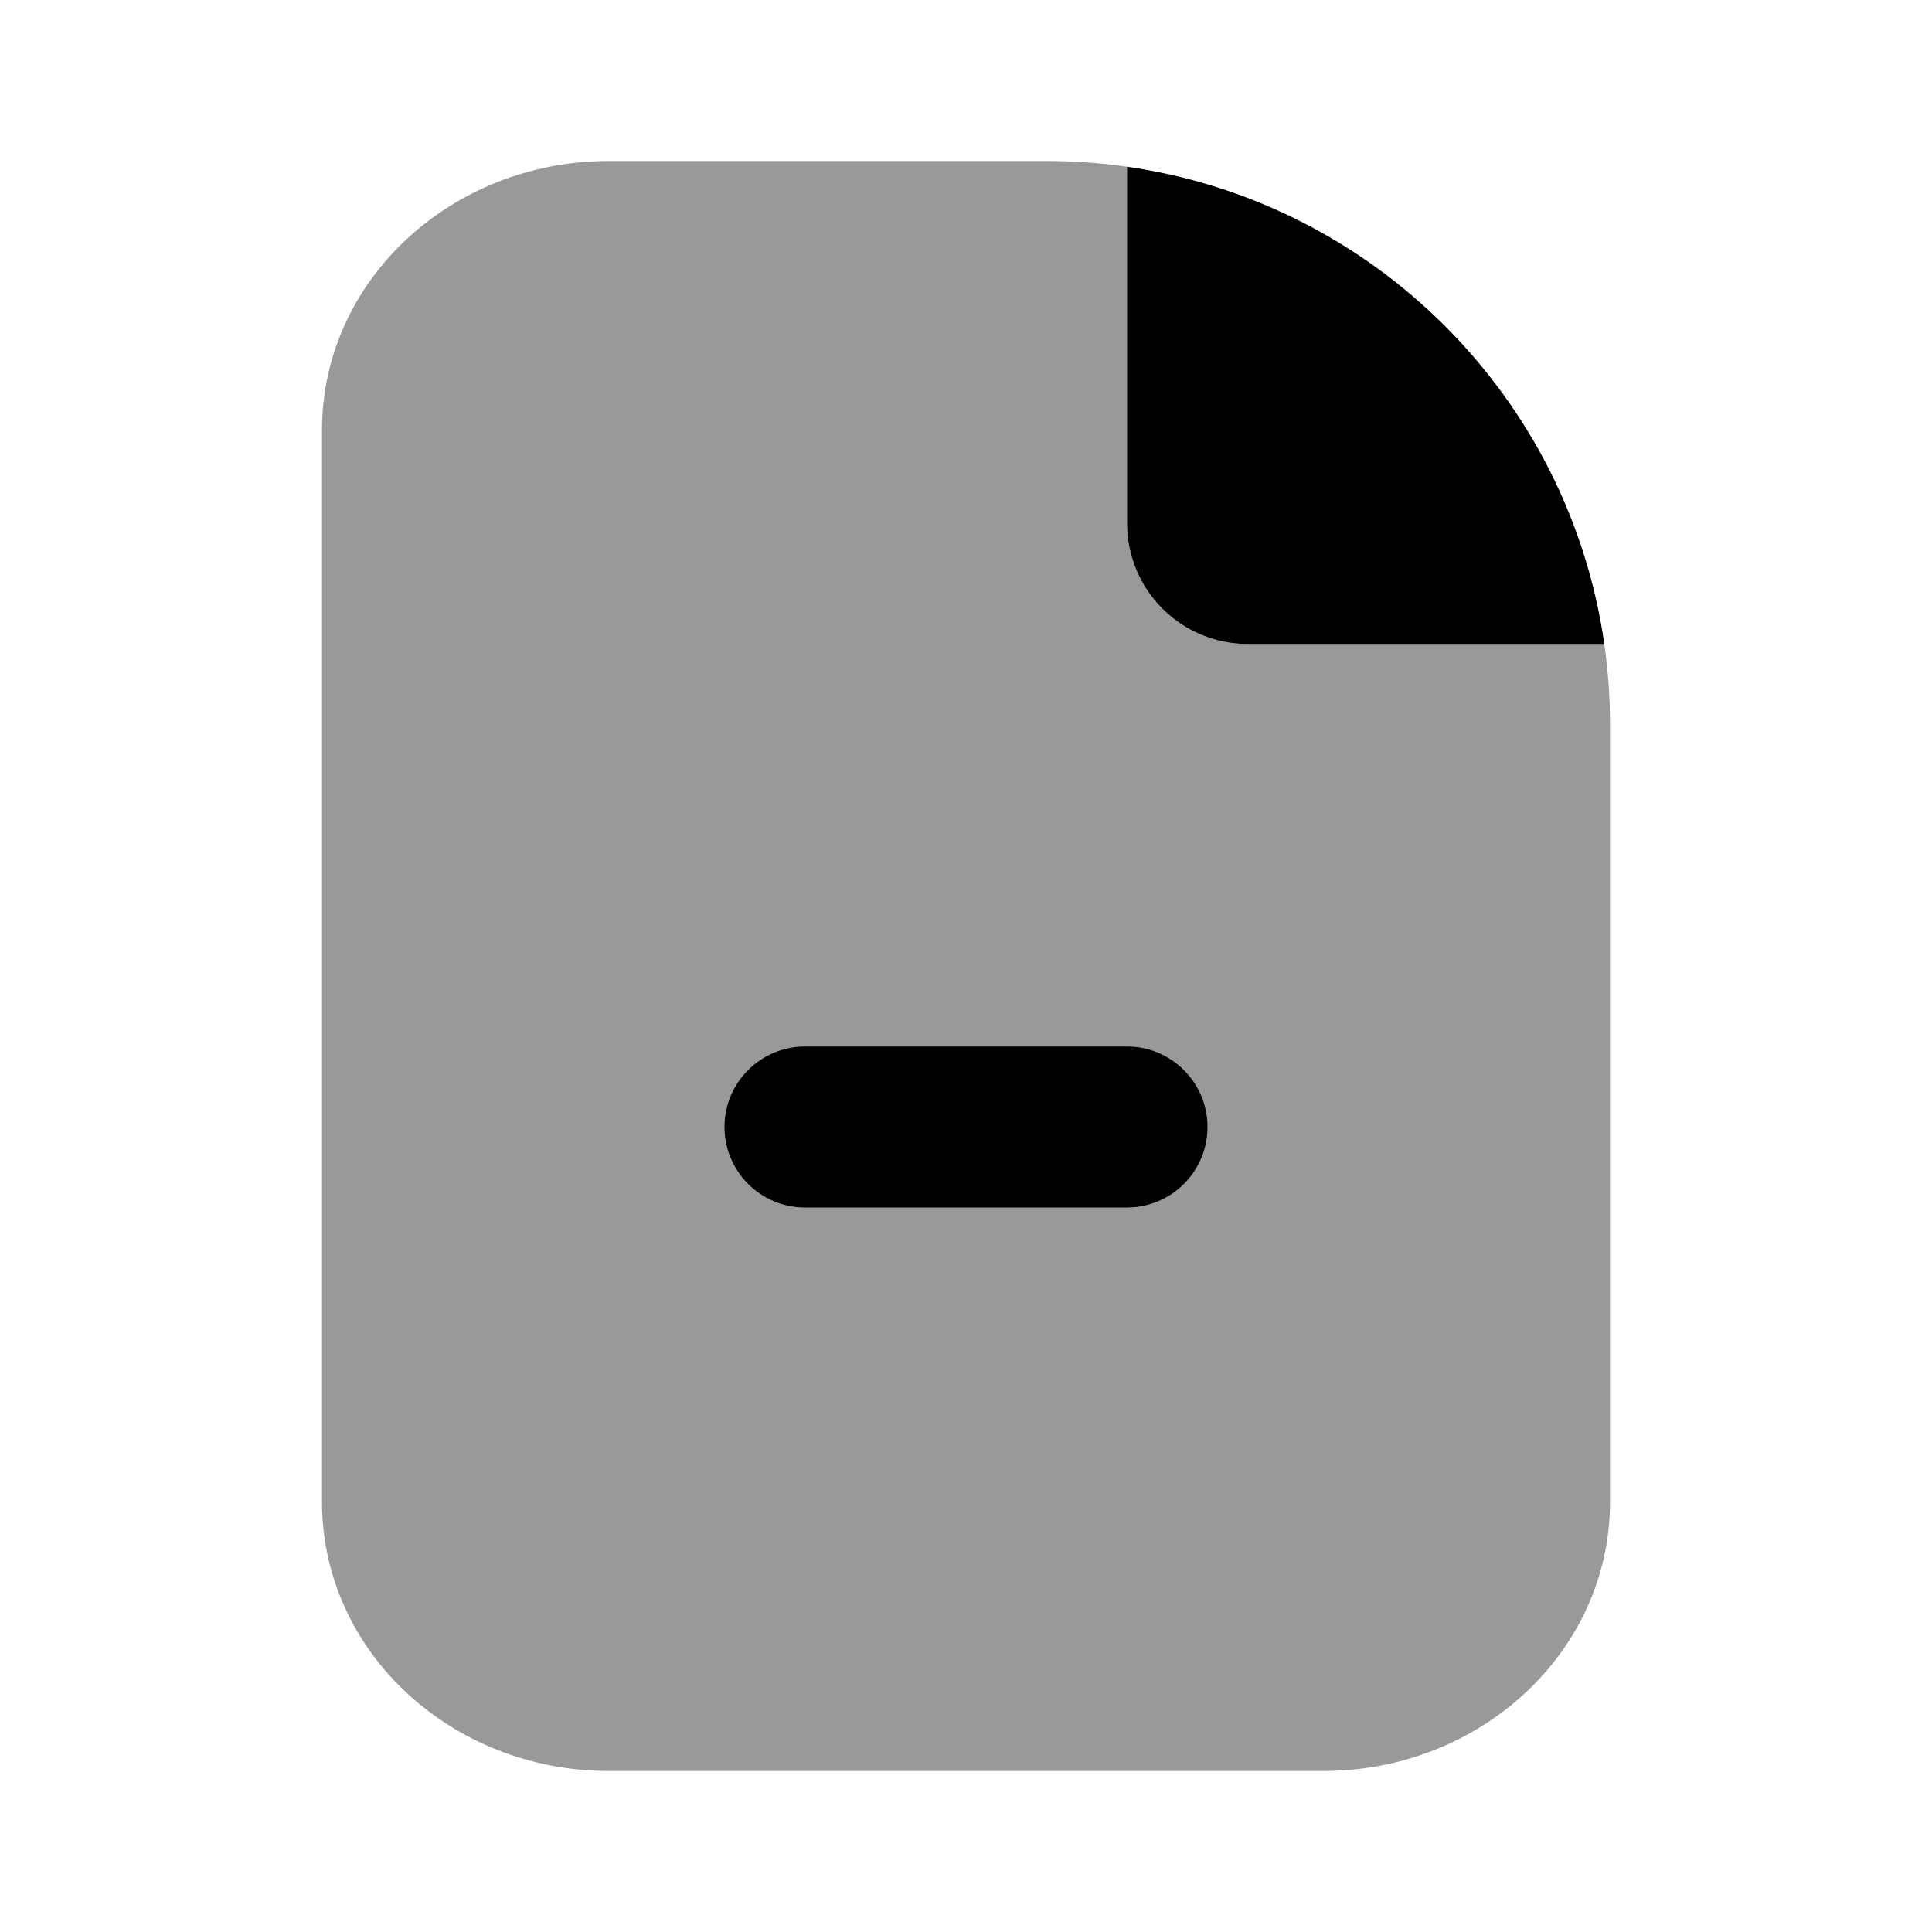 <svg width="24" height="24" viewBox="0 0 24 24" fill="none" xmlns="http://www.w3.org/2000/svg">
<path fill-rule="evenodd" clip-rule="evenodd" d="M4 5.344C4 3.48 5.611 2 7.562 2H13C13.339 2 13.673 2.024 14 2.071C14 3.055 14 4.039 14 5.024C14 5.516 14 6.008 14 6.5C14 7.328 14.672 8 15.5 8C15.992 8 16.484 8 16.976 8C17.961 8 18.945 8 19.929 8C19.976 8.327 20 8.66 20 9V18.656C20 20.52 18.389 22 16.438 22H7.562C5.611 22 4 20.52 4 18.656V5.344Z" fill="black" fill-opacity="0.4"/>
<path fill-rule="evenodd" clip-rule="evenodd" d="M19.929 8C19.491 4.934 17.066 2.509 14 2.071C14 3.055 14 4.039 14 5.024C14 5.516 14 6.008 14 6.5C14 7.328 14.672 8 15.5 8C15.992 8 16.484 8 16.976 8C17.961 8 18.945 8 19.929 8ZM10 13C9.448 13 9 13.448 9 14C9 14.552 9.448 15 10 15H14C14.552 15 15 14.552 15 14C15 13.448 14.552 13 14 13H10Z" fill="black"/>
</svg>
